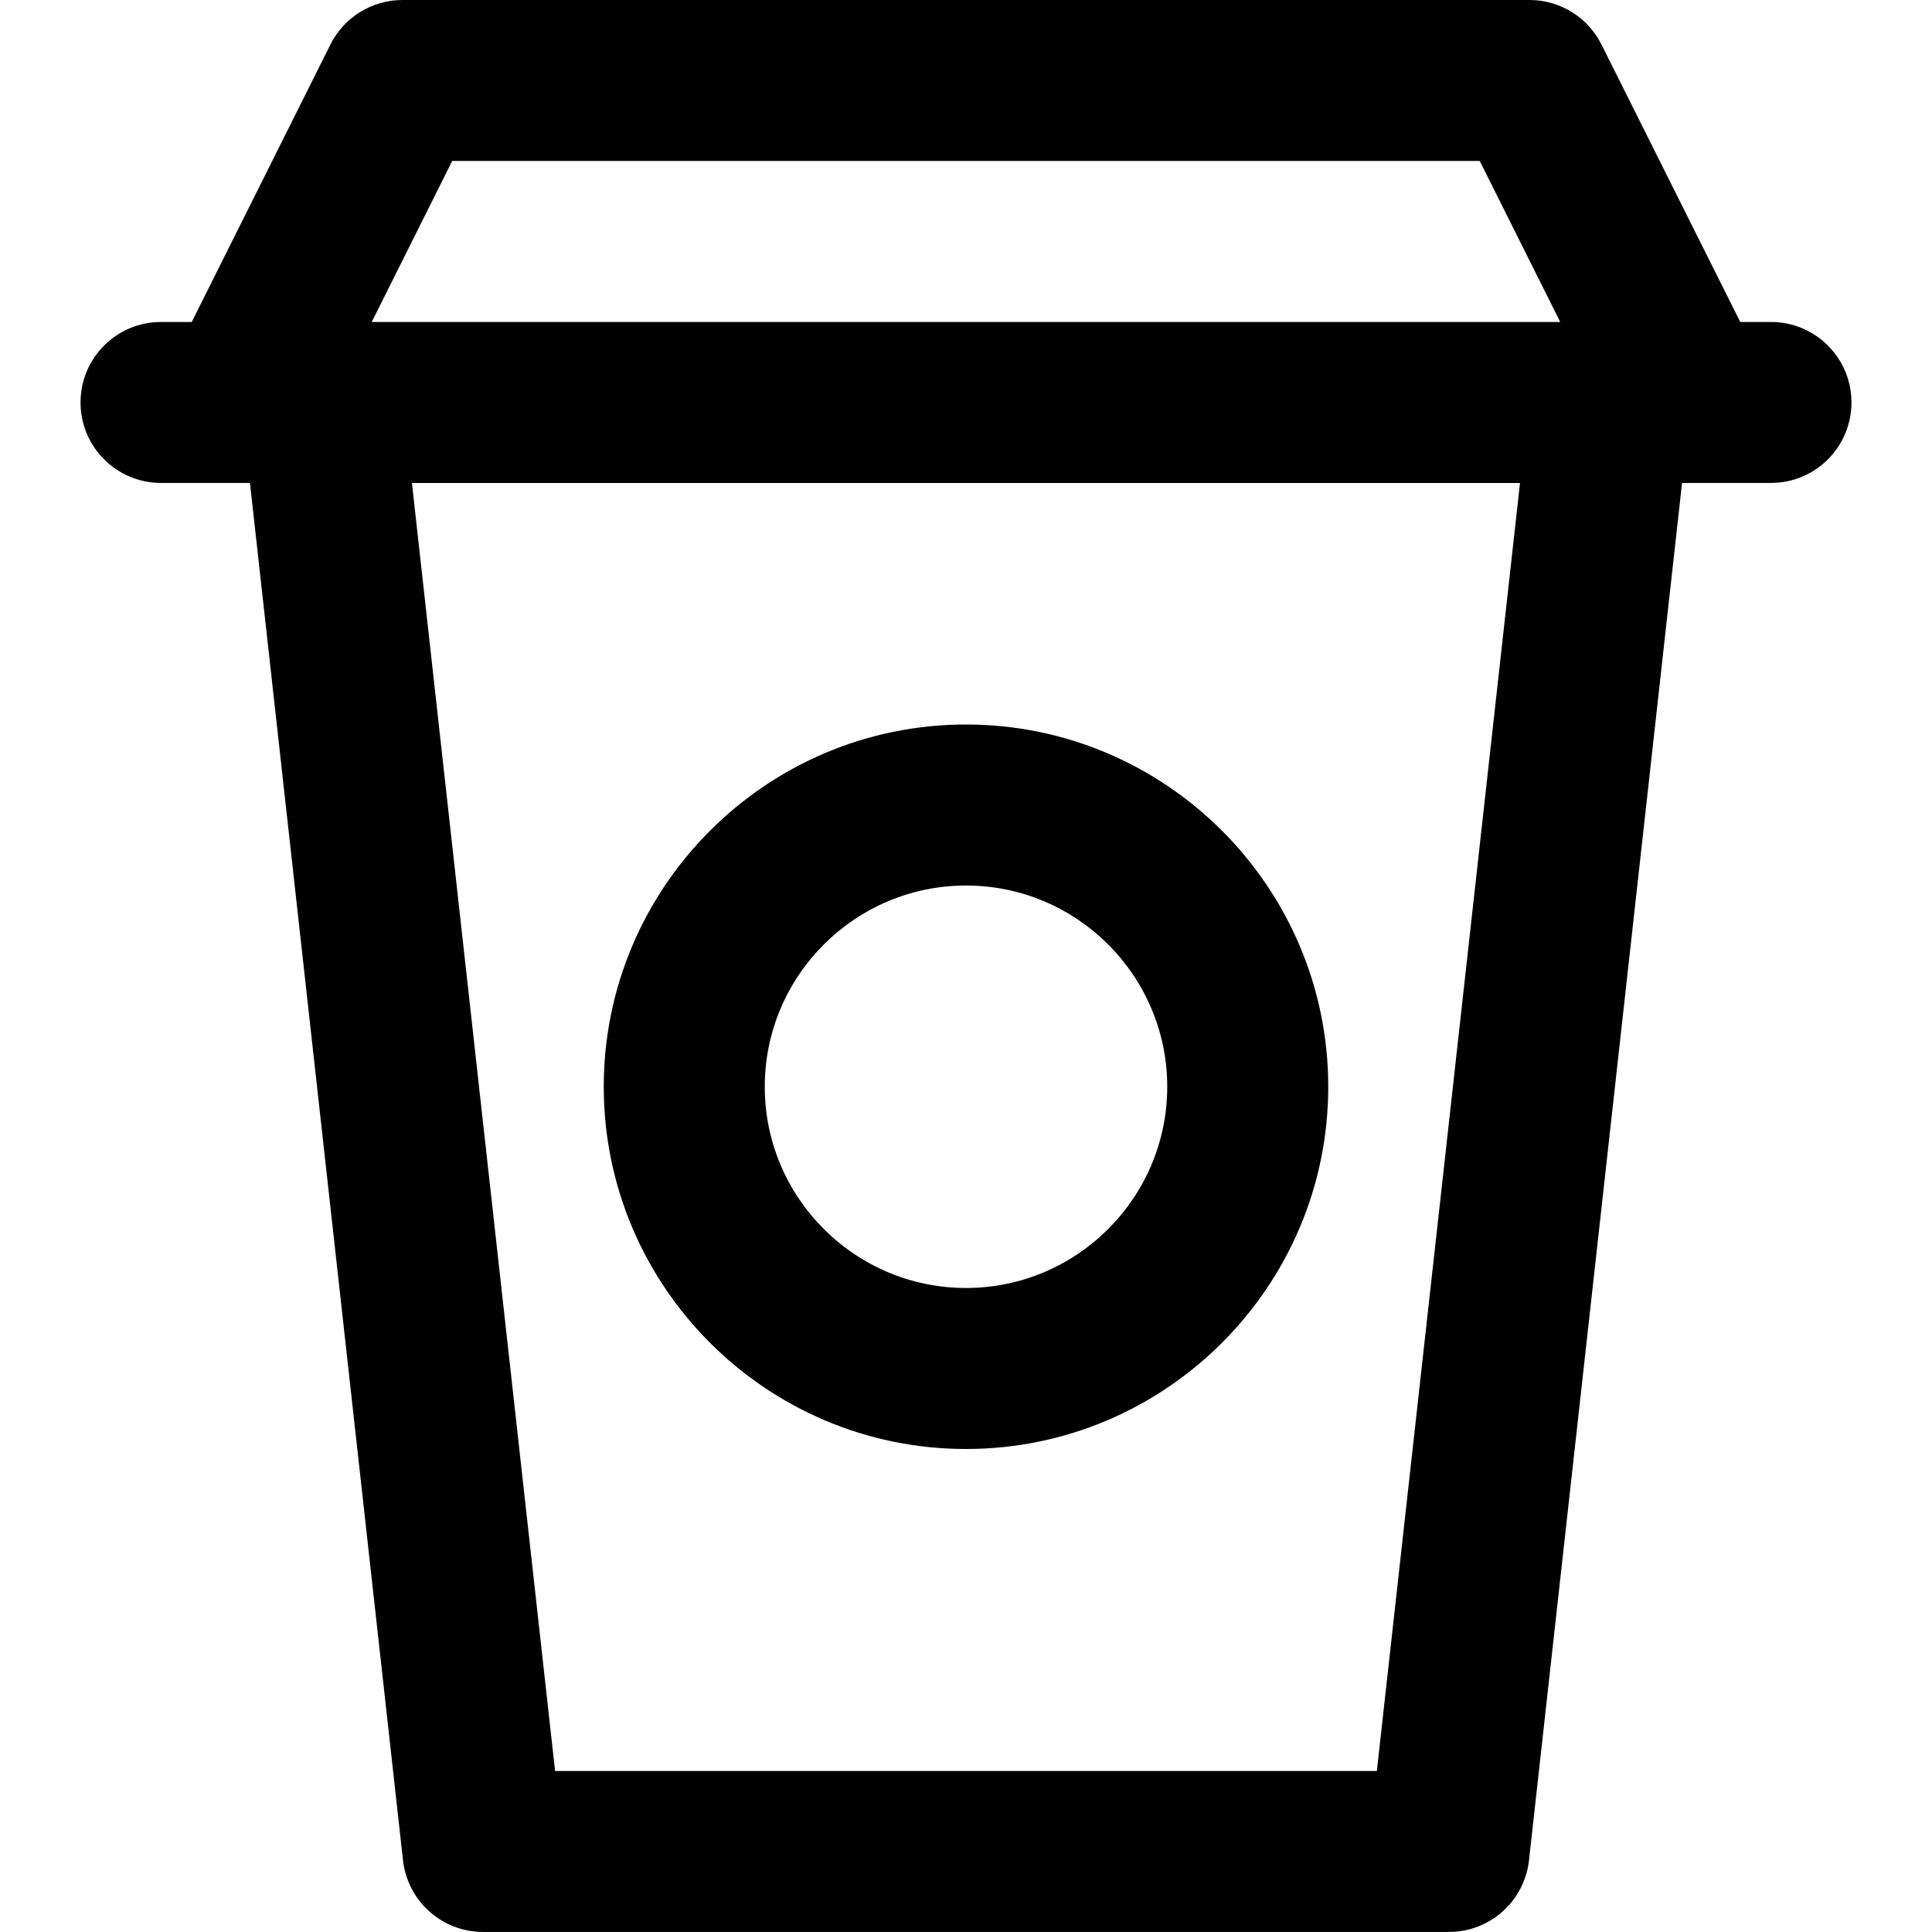 <!-- Generated by IcoMoon.io -->
<svg version="1.1" xmlns="http://www.w3.org/2000/svg" width="32" height="32" viewBox="0 0 32 32">
<title>coffee-togo</title>
<path d="M16 24c3.308 0 6-2.692 6-6s-2.692-6-6-6-6 2.692-6 6 2.692 6 6 6zM16 14.667c1.839 0 3.333 1.496 3.333 3.333s-1.495 3.333-3.333 3.333-3.333-1.496-3.333-3.333 1.495-3.333 3.333-3.333zM29.333 5.333h-0.509l-2.299-4.596c-0.225-0.452-0.687-0.737-1.192-0.737h-18.667c-0.505 0-0.967 0.285-1.193 0.737l-2.297 4.596h-0.509c-0.737 0-1.333 0.597-1.333 1.333s0.596 1.333 1.333 1.333h1.473l2.535 22.813c0.075 0.676 0.645 1.187 1.325 1.187h16c0.68 0 1.249-0.511 1.325-1.187l2.535-22.813h1.473c0.737 0 1.333-0.597 1.333-1.333s-0.596-1.333-1.333-1.333zM22.805 29.333h-13.611l-2.371-21.333h18.353zM6.157 5.333l1.333-2.667h17.019l1.333 2.667z"></path>
</svg>
